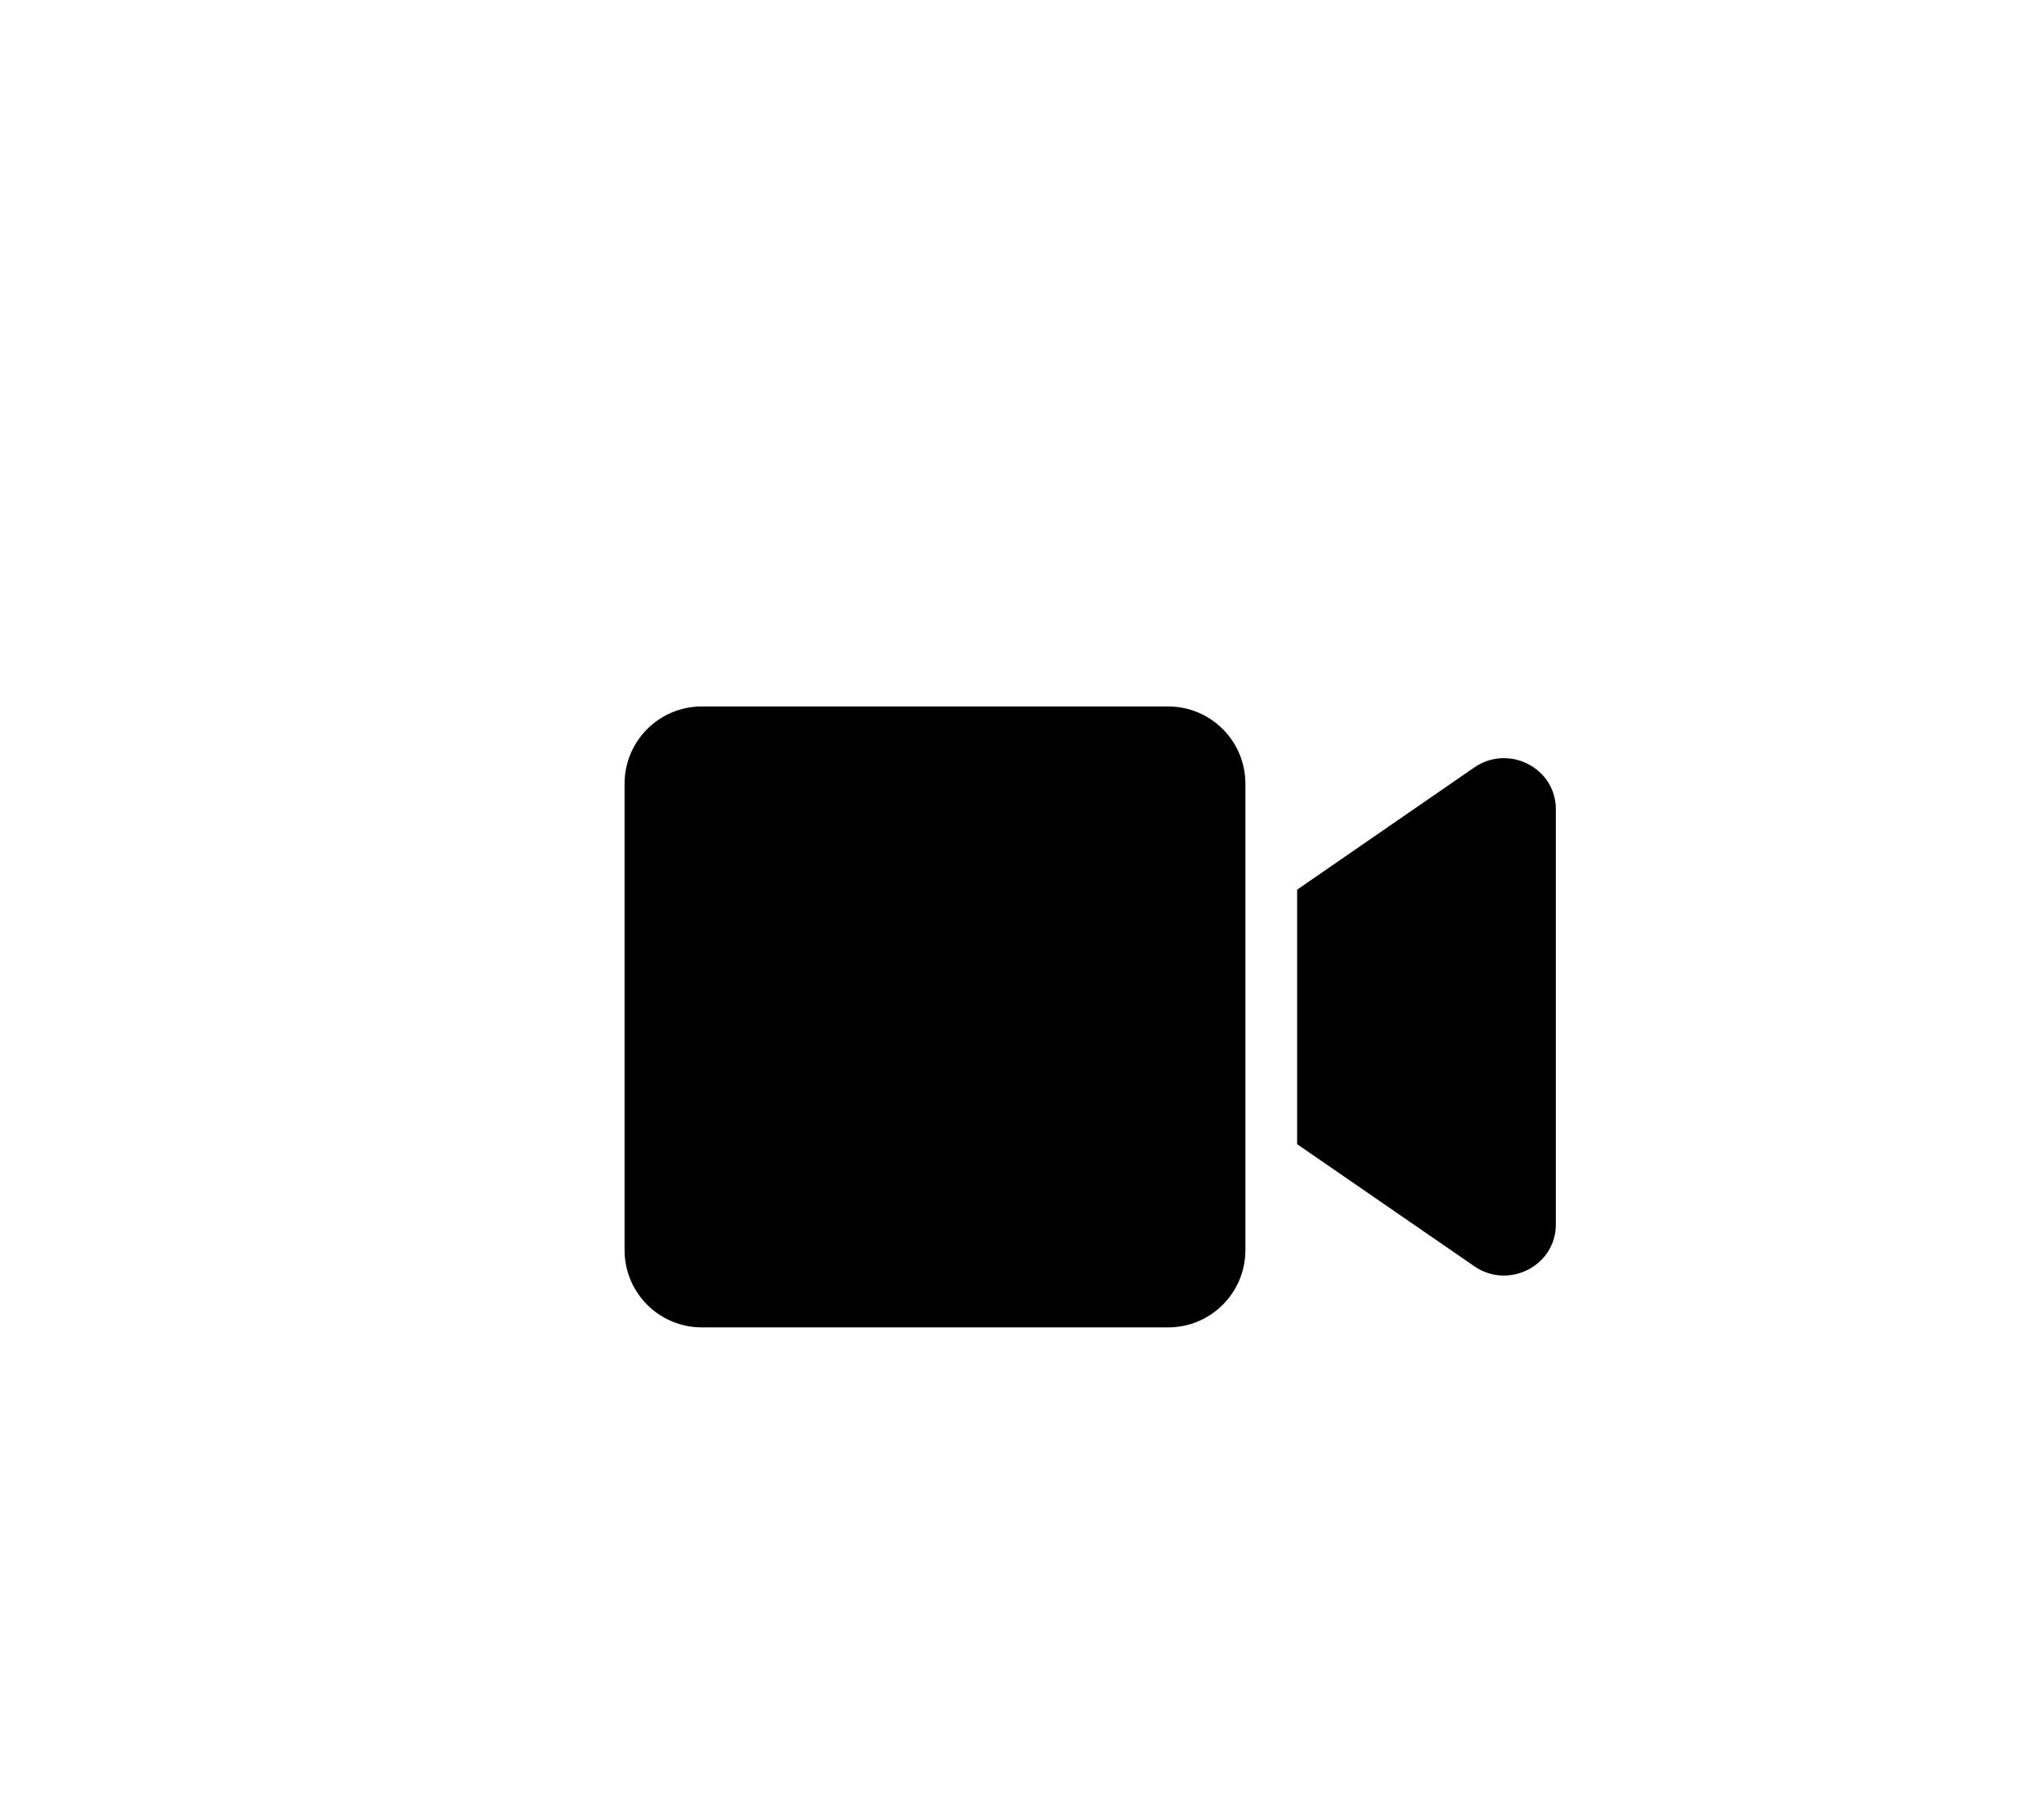<?xml version="1.0" encoding="UTF-8" standalone="no"?>
<svg
   xmlns:dc="http://purl.org/dc/elements/1.1/"
   xmlns:cc="http://creativecommons.org/ns#"
   xmlns:rdf="http://www.w3.org/1999/02/22-rdf-syntax-ns#"
   xmlns:svg="http://www.w3.org/2000/svg"
   xmlns="http://www.w3.org/2000/svg"
   xmlns:sodipodi="http://sodipodi.sourceforge.net/DTD/sodipodi-0.dtd"
   xmlns:inkscape="http://www.inkscape.org/namespaces/inkscape"
   viewBox="0 0 576 512"
   version="1.1"
   id="svg4"
   sodipodi:docname="f03d-video.svg"
   inkscape:version="0.92.4 (5da689c313, 2019-01-14)">
  <defs
     id="defs8" />
  <sodipodi:namedview
     pagecolor="#ffffff"
     bordercolor="#666666"
     borderopacity="1"
     objecttolerance="10"
     gridtolerance="10"
     guidetolerance="10"
     inkscape:pageopacity="0"
     inkscape:pageshadow="2"
     inkscape:window-width="763"
     inkscape:window-height="480"
     id="namedview6"
     showgrid="false"
     inkscape:zoom="0.67578162"
     inkscape:cx="94.56039"
     inkscape:cy="286.52444"
     inkscape:window-x="0"
     inkscape:window-y="24"
     inkscape:window-maximized="0"
     inkscape:current-layer="svg4" />
  <path
     d="M 329.177,199.045 H 197.778 C 185.75,199.045 176,208.795 176,220.823 V 352.222 C 176,364.25 185.75,374 197.778,374 H 329.177 c 12.028,0 21.778,-9.75 21.778,-21.778 V 220.823 c 0,-12.028 -9.75,-21.778 -21.778,-21.778 z m 86.293,17.177 -49.935,34.444 v 71.713 l 49.935,34.399 c 9.659,6.652 22.963,-0.137 22.963,-11.755 V 227.977 c 0,-11.573 -13.258,-18.407 -22.963,-11.755 z"
     id="path2"
     inkscape:connector-curvature="0"
     style="stroke-width:0.456" />
</svg>
